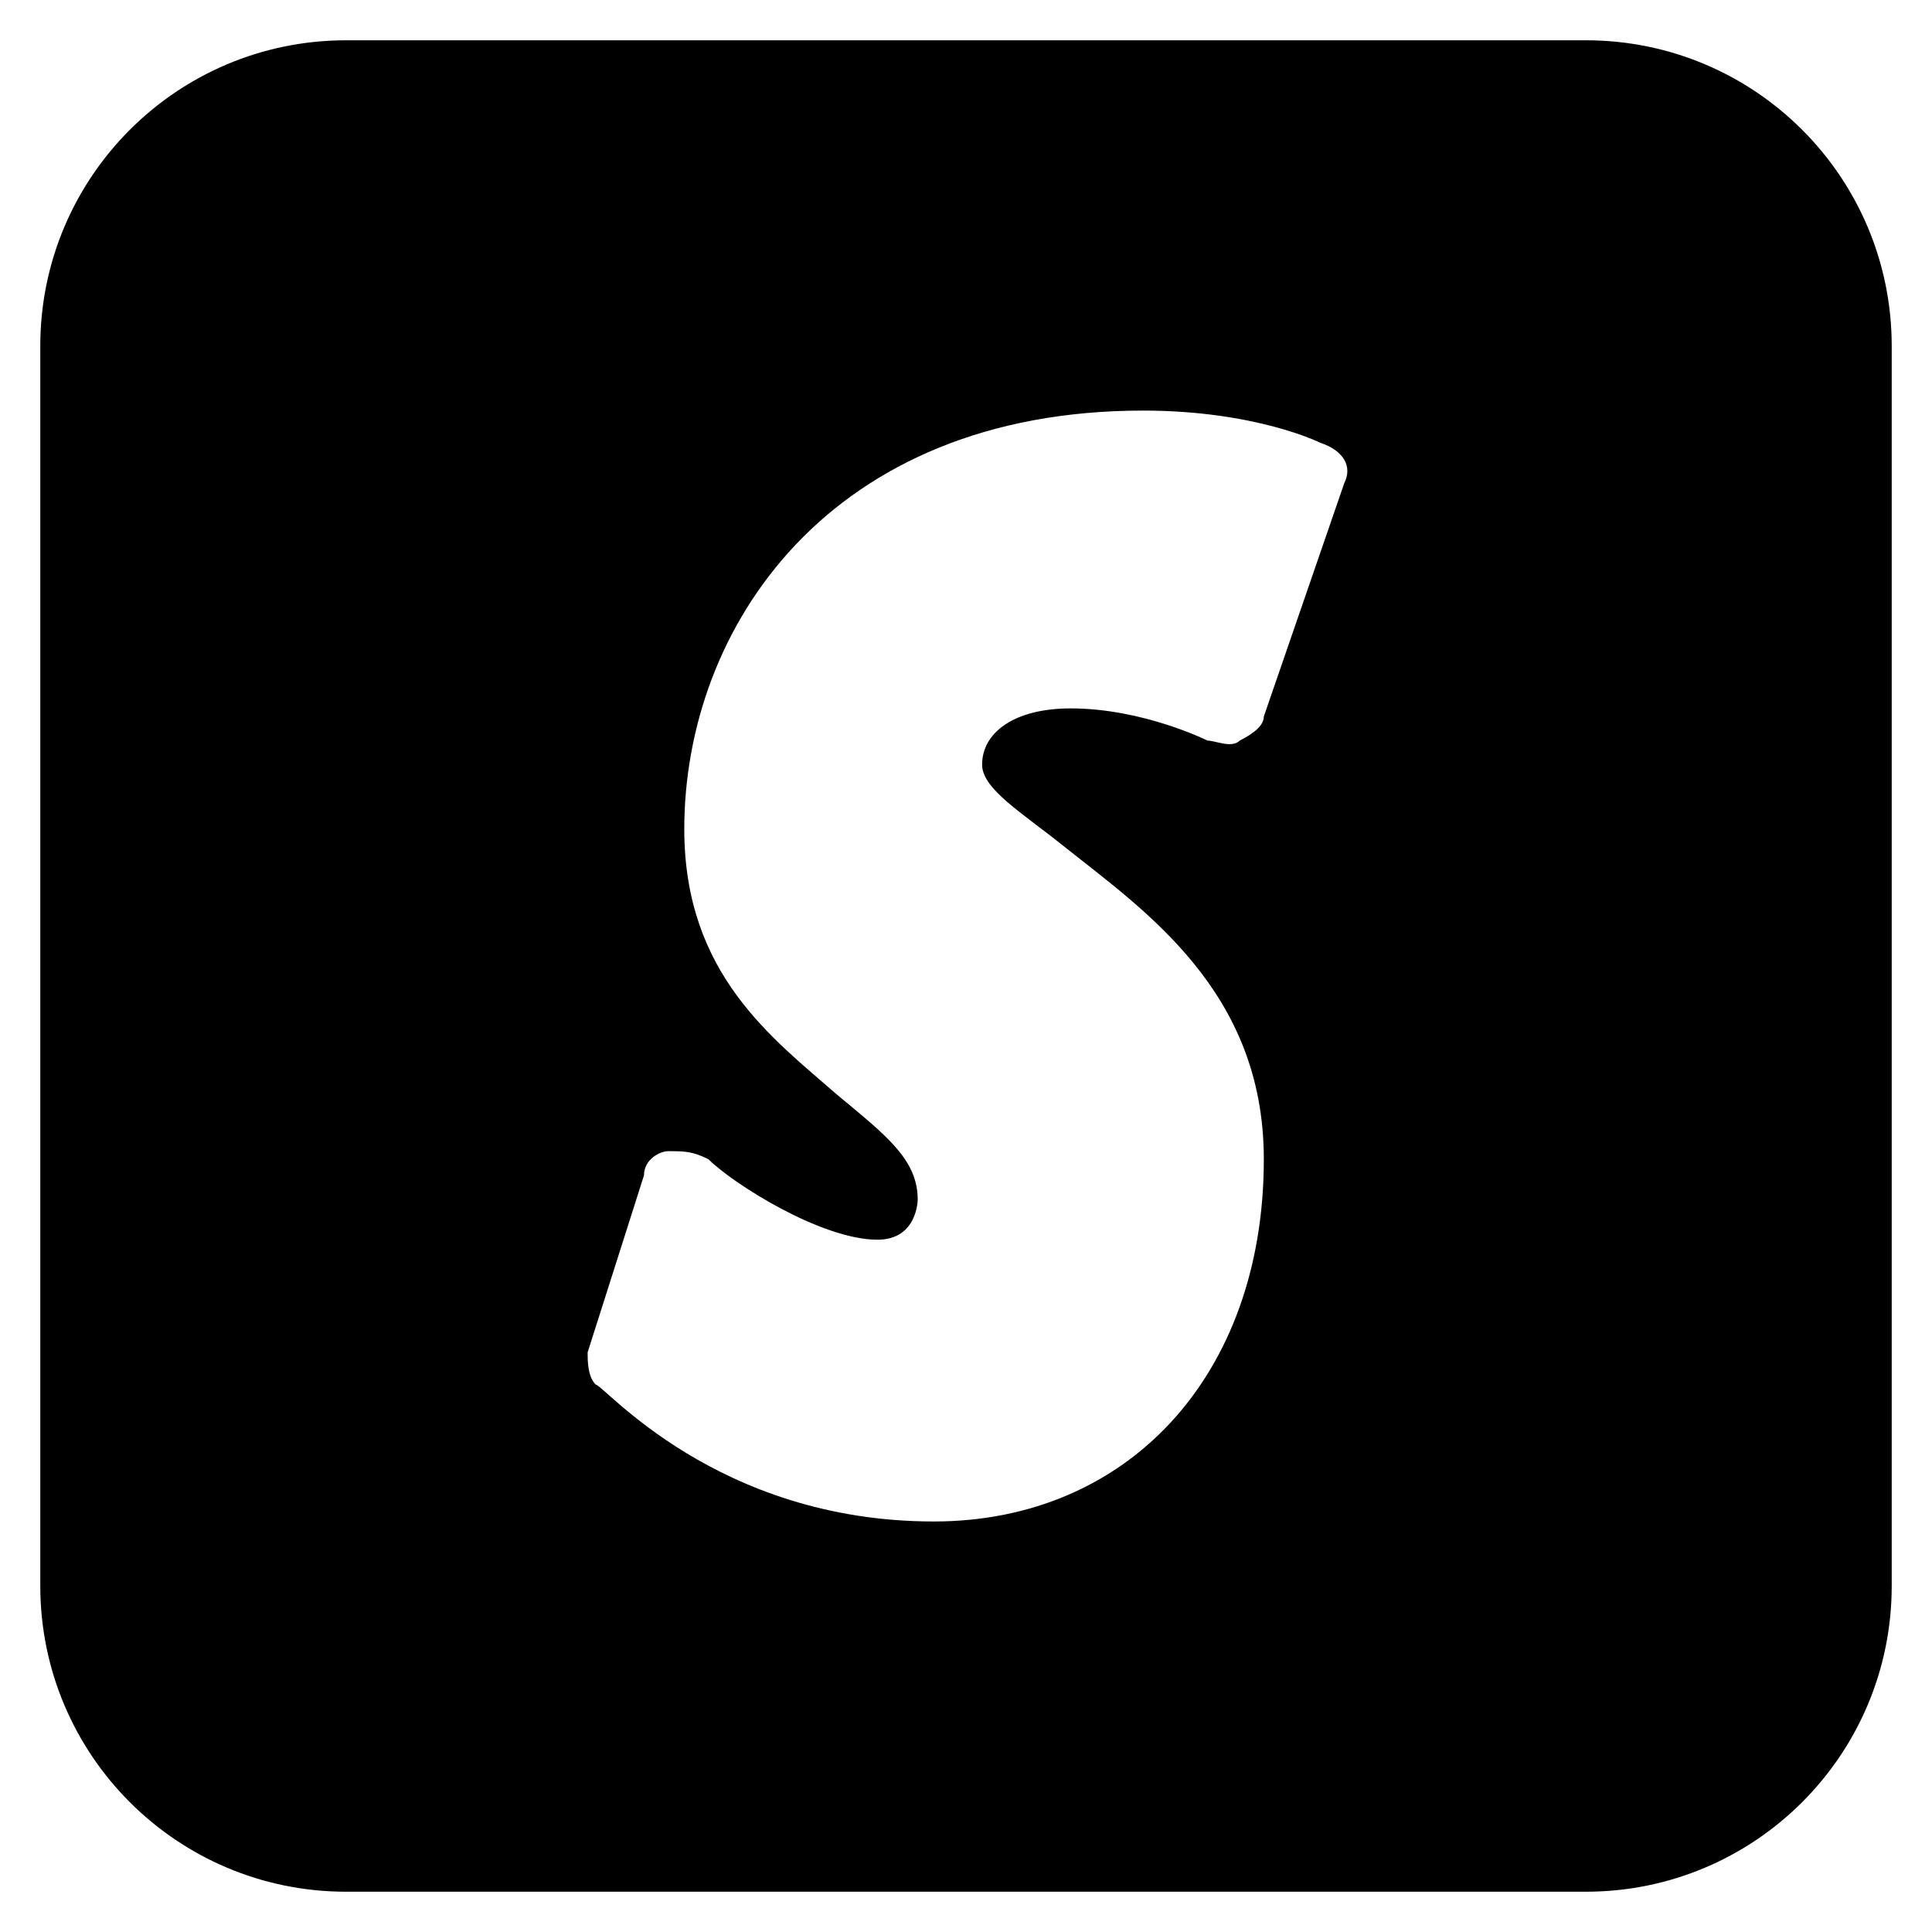 <svg width="33" height="33" viewBox="0 0 33 33" fill="none" xmlns="http://www.w3.org/2000/svg">
<path d="M27.087 0.688H5.912C3.025 0.688 0.688 3.025 0.688 5.912V27.087C0.688 29.975 3.025 32.312 5.912 32.312H27.087C29.975 32.312 32.312 29.975 32.312 27.087V5.912C32.312 3.025 29.975 0.688 27.087 0.688ZM22.962 8.25L21.587 12.238C21.587 12.375 21.45 12.512 21.175 12.65C21.038 12.787 20.762 12.65 20.625 12.65C20.625 12.65 19.525 12.1 18.288 12.1C17.325 12.1 16.775 12.512 16.775 13.062C16.775 13.475 17.462 13.887 18.15 14.438C19.525 15.537 21.587 16.913 21.587 19.8C21.587 23.512 19.25 25.988 15.95 25.988C12.238 25.988 10.312 23.65 10.175 23.65C10.037 23.512 10.037 23.238 10.037 23.1L11 20.075C11 19.8 11.275 19.663 11.412 19.663C11.688 19.663 11.825 19.663 12.1 19.8C12.512 20.212 14.025 21.175 14.988 21.175C15.675 21.175 15.675 20.488 15.675 20.488C15.675 19.8 15.125 19.387 14.3 18.7C13.2 17.738 11.688 16.637 11.688 14.162C11.688 10.725 14.162 7.013 19.525 7.013C21.45 7.013 22.55 7.562 22.55 7.562C22.962 7.7 23.1 7.975 22.962 8.25Z" fill="black"/>
</svg>

